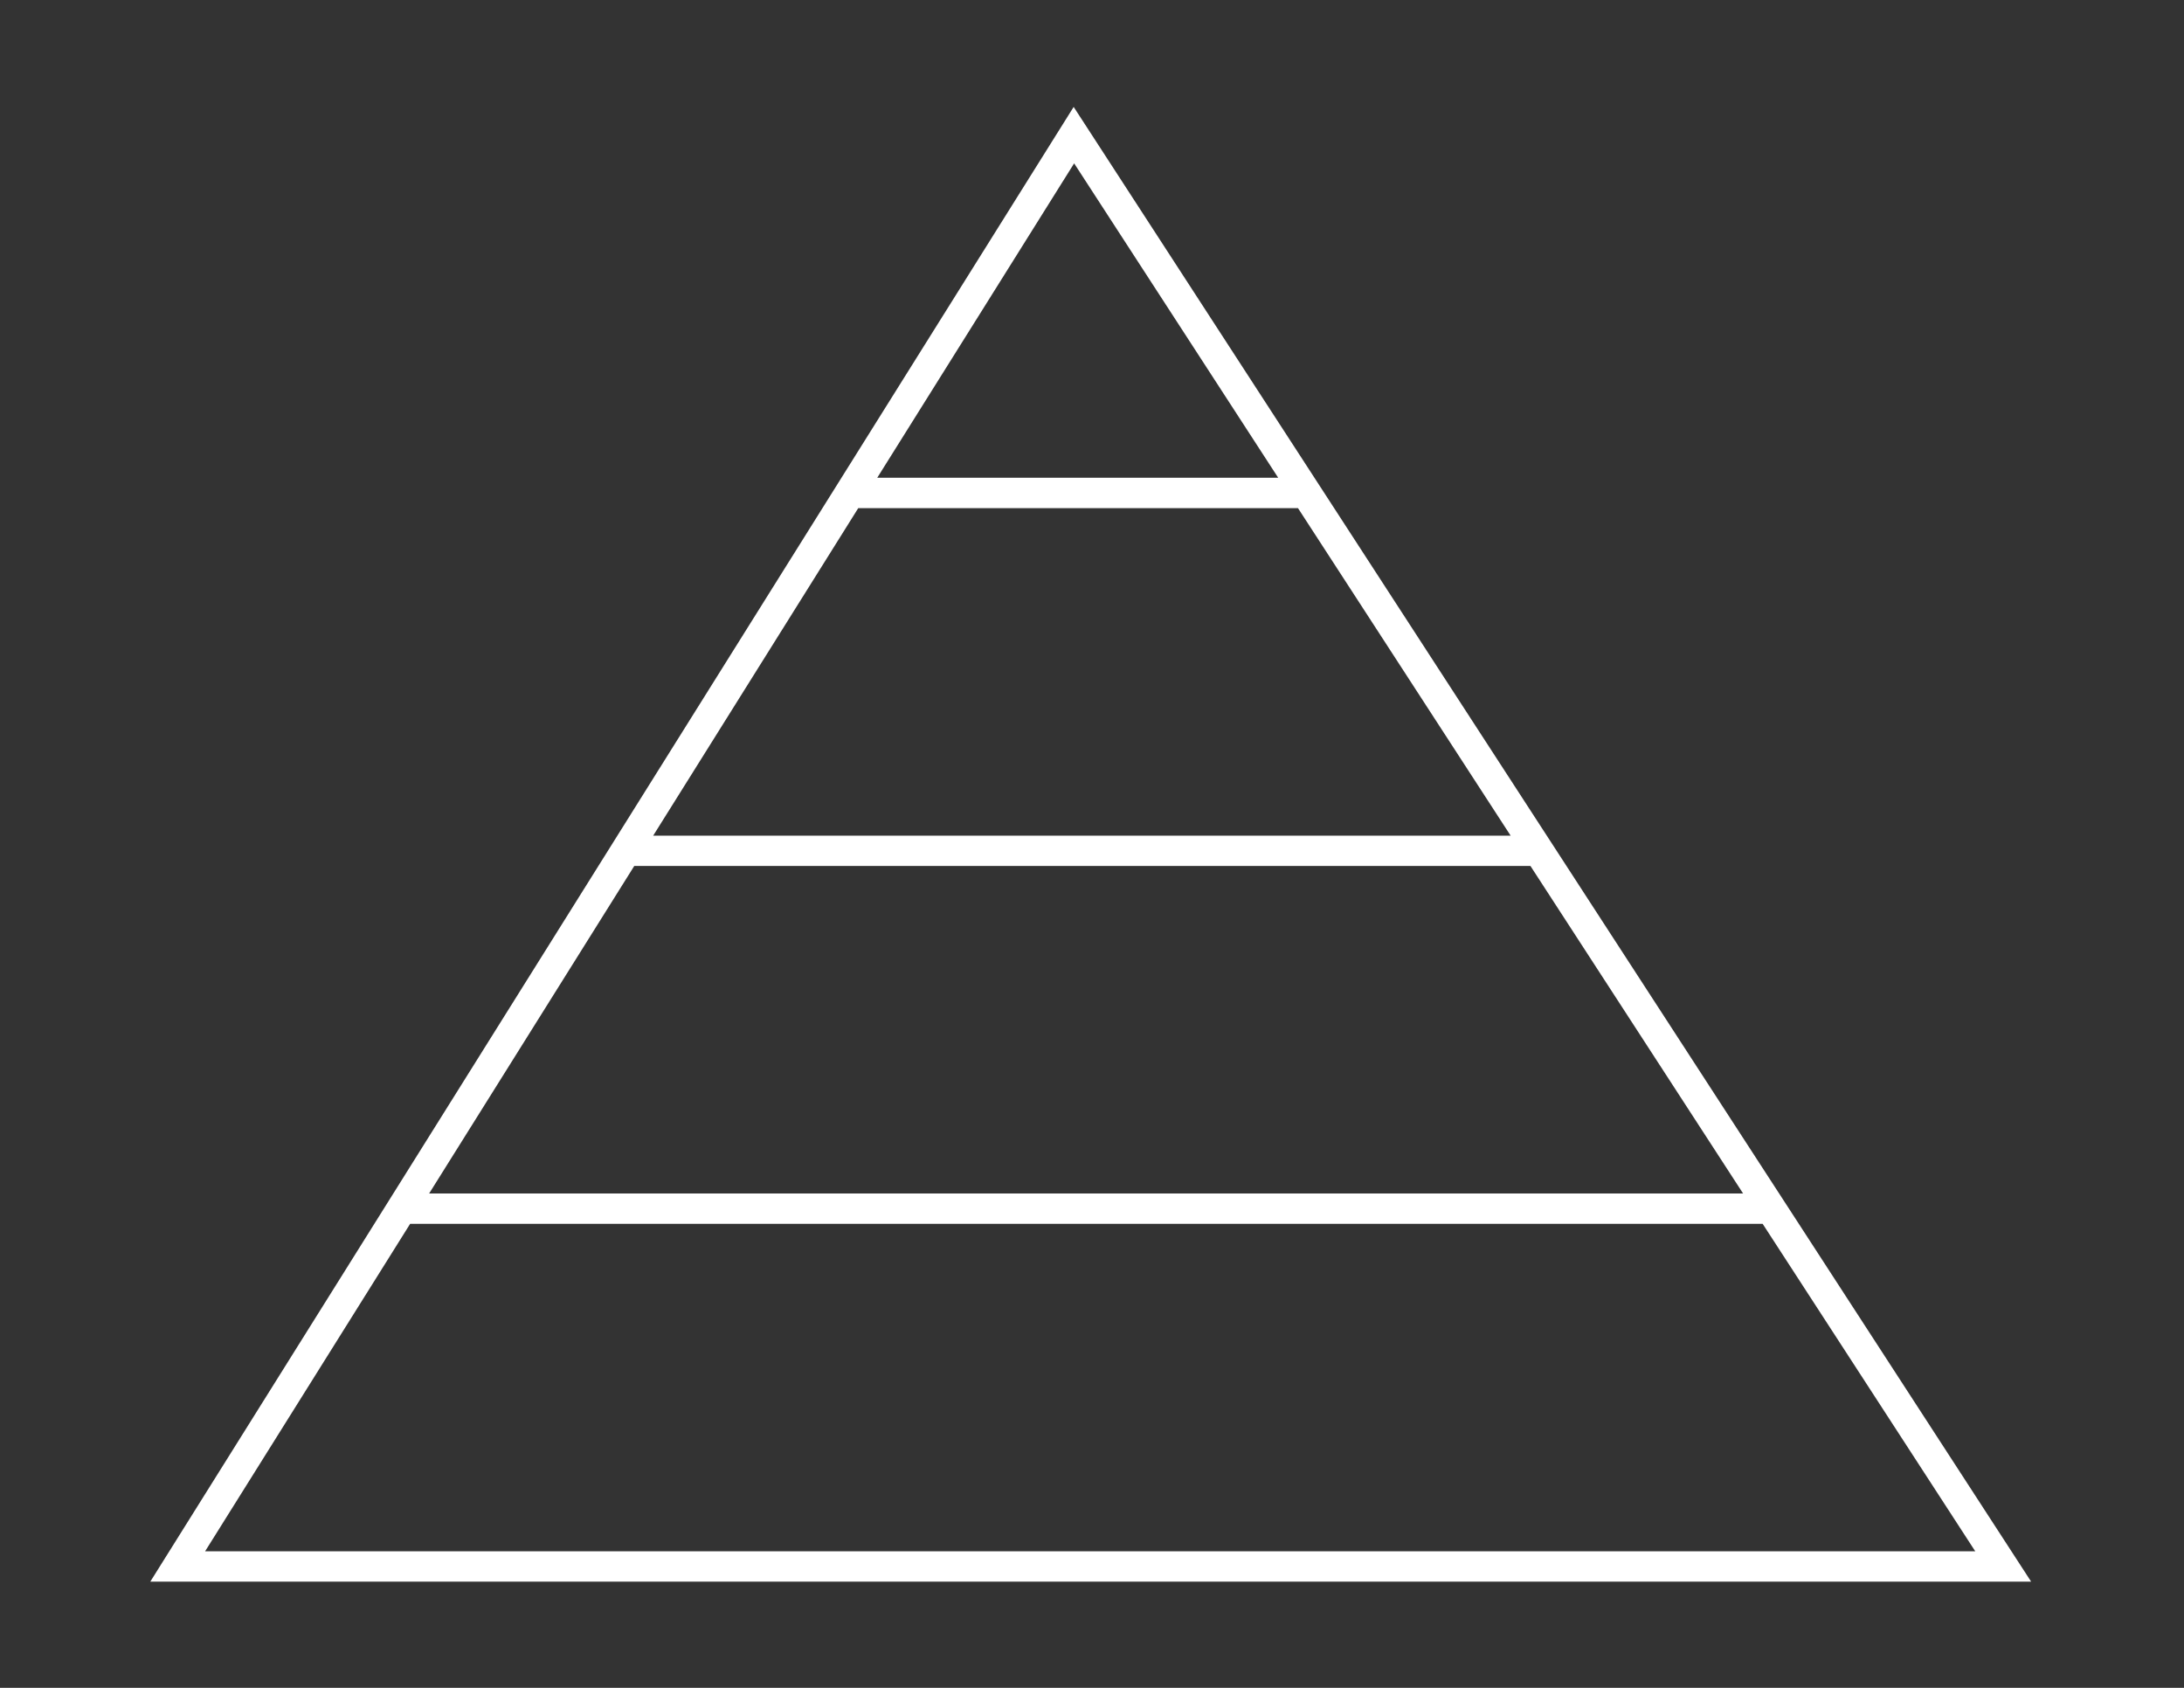 <svg id="Layer_1" data-name="Layer 1" xmlns="http://www.w3.org/2000/svg" viewBox="0 0 792 612"><rect x="0" y="0" width="792" height="612" fill="#333333" stroke="none"/><defs><style>.cls-1{fill:#fff;}</style></defs><title>pyramid</title><path class="cls-1" d="M389.35,38.77,54.5,573.5H736.57ZM547.81,303H236.87l74.36-118.75H470.7ZM555,314l77.11,118.75H155.62L230,314ZM389.52,59.23l74,114H318.12ZM148.73,443.75H639.2L716.31,562.5H74.37Z"/></svg>